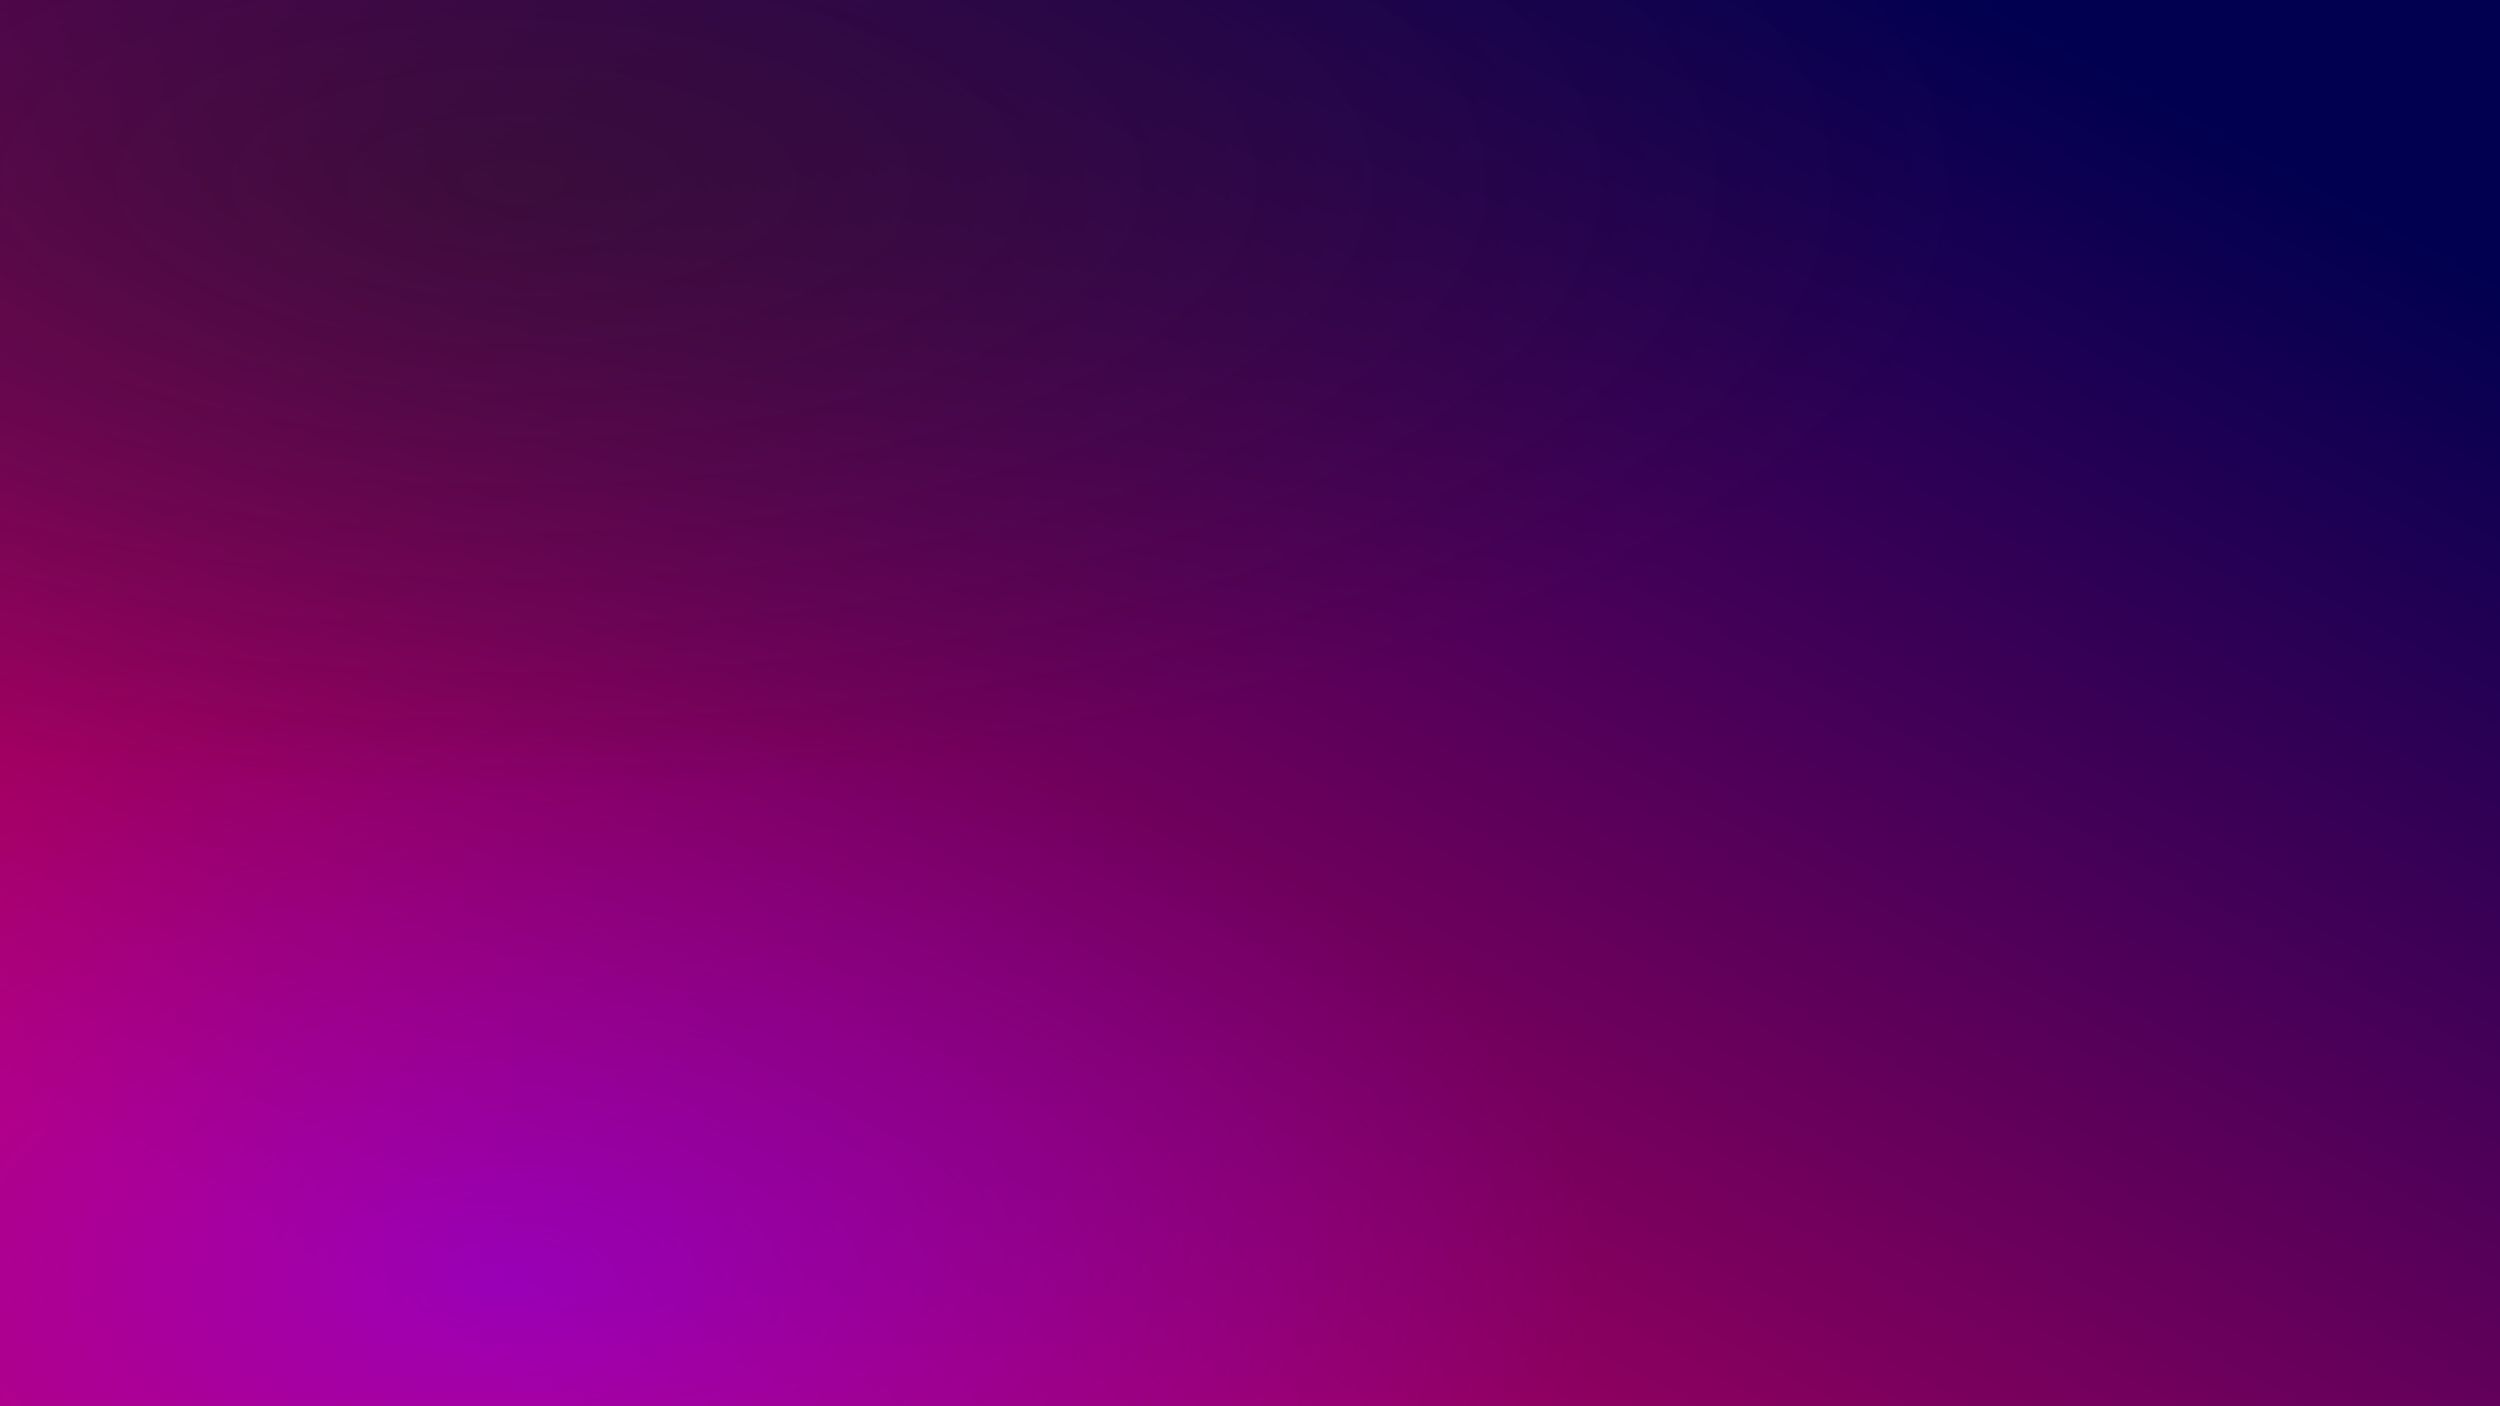 <svg xmlns="http://www.w3.org/2000/svg" xmlns:xlink="http://www.w3.org/1999/xlink" width="1920" height="1080" viewBox="0 0 1920 1080">
  <defs>
    <clipPath id="clip-path">
      <rect id="Rectángulo_17" data-name="Rectángulo 17" width="1920" height="1080" fill="#fff" stroke="#707070" stroke-width="1"/>
    </clipPath>
    <linearGradient id="linear-gradient" x1="0.106" y1="0.903" x2="0.897" y2="0.108" gradientUnits="objectBoundingBox">
      <stop offset="0" stop-color="#010050"/>
      <stop offset="1" stop-color="#c00065"/>
    </linearGradient>
    <radialGradient id="radial-gradient" cx="0.5" cy="0.5" r="0.5" gradientUnits="objectBoundingBox">
      <stop offset="0" stop-color="#7f00ff"/>
      <stop offset="1" stop-color="#7f00ff" stop-opacity="0"/>
    </radialGradient>
    <radialGradient id="radial-gradient-2" cx="0.5" cy="0.5" r="0.5" gradientUnits="objectBoundingBox">
      <stop offset="0" stop-color="#1b1b1b"/>
      <stop offset="1" stop-color="#1b1b1b" stop-opacity="0"/>
    </radialGradient>
  </defs>
  <g id="Enmascarar_grupo_1" data-name="Enmascarar grupo 1" transform="translate(1920 1080) rotate(180)" clip-path="url(#clip-path)">
    <g id="Grupo_9" data-name="Grupo 9" transform="translate(0 -350)">
      <rect id="Rectángulo_11" data-name="Rectángulo 11" width="1920" height="1080" transform="translate(0 350)" fill="url(#linear-gradient)"/>
      <rect id="Rectángulo_12" data-name="Rectángulo 12" width="1678" height="890" transform="translate(2370 890) rotate(180)" opacity="0.53" fill="url(#radial-gradient)"/>
      <rect id="Rectángulo_14" data-name="Rectángulo 14" width="2337" height="938" transform="translate(2702 1760) rotate(180)" opacity="0.48" fill="url(#radial-gradient-2)"/>
    </g>
  </g>
</svg>
